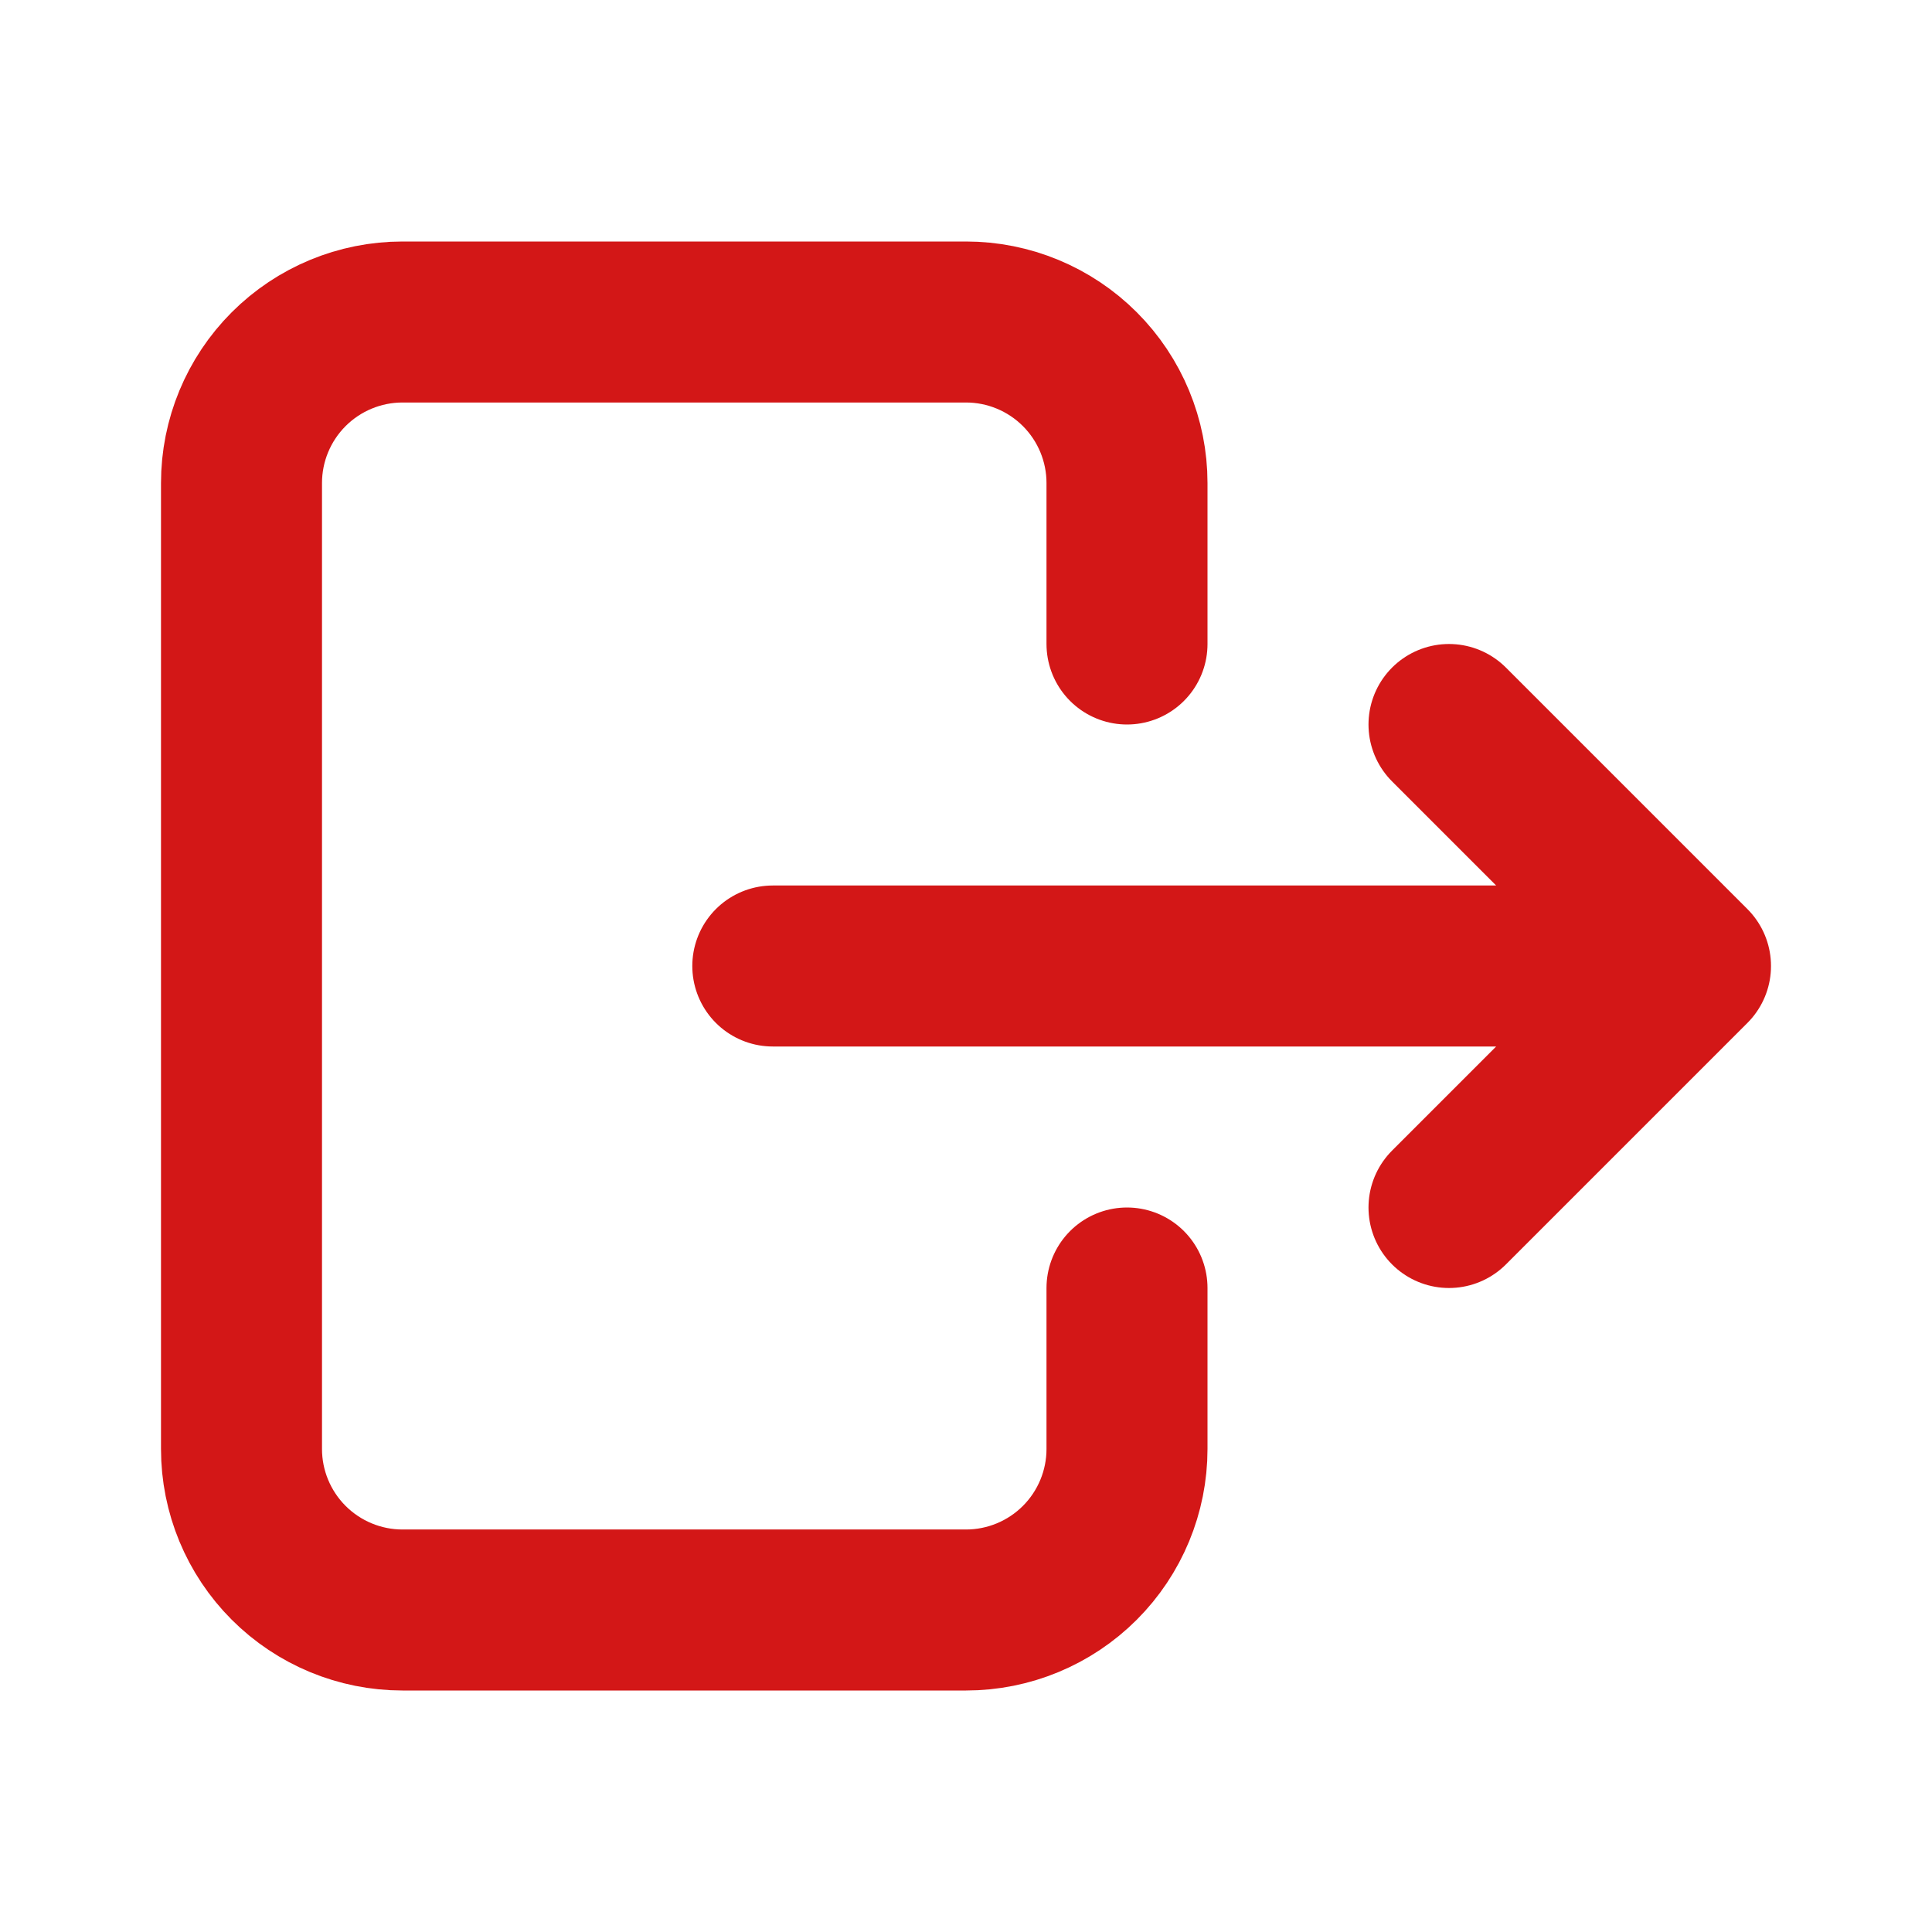 <svg width="24" height="24" viewBox="0 0 24 24" fill="none" xmlns="http://www.w3.org/2000/svg">
<g clip-path="url(#clip0_844_3847)">
<path d="M14 8V6C14 5.47 13.789 4.961 13.414 4.586C13.039 4.211 12.53 4 12 4H5C4.47 4 3.961 4.211 3.586 4.586C3.211 4.961 3 5.47 3 6V18C3 18.53 3.211 19.039 3.586 19.414C3.961 19.789 4.47 20 5 20H12C12.53 20 13.039 19.789 13.414 19.414C13.789 19.039 14 18.53 14 18V16" stroke="#D31717" stroke-width="2" stroke-linecap="round" stroke-linejoin="round"/>
<path d="M9.6 12H21M21 12L18 9M21 12L18 15" stroke="#D31717" stroke-width="2" stroke-linecap="round" stroke-linejoin="round"/>
</g>
<defs>
<clipPath id="clip0_844_3847">
<rect width="24" height="24" fill="white"/>
</clipPath>
</defs>
</svg>
